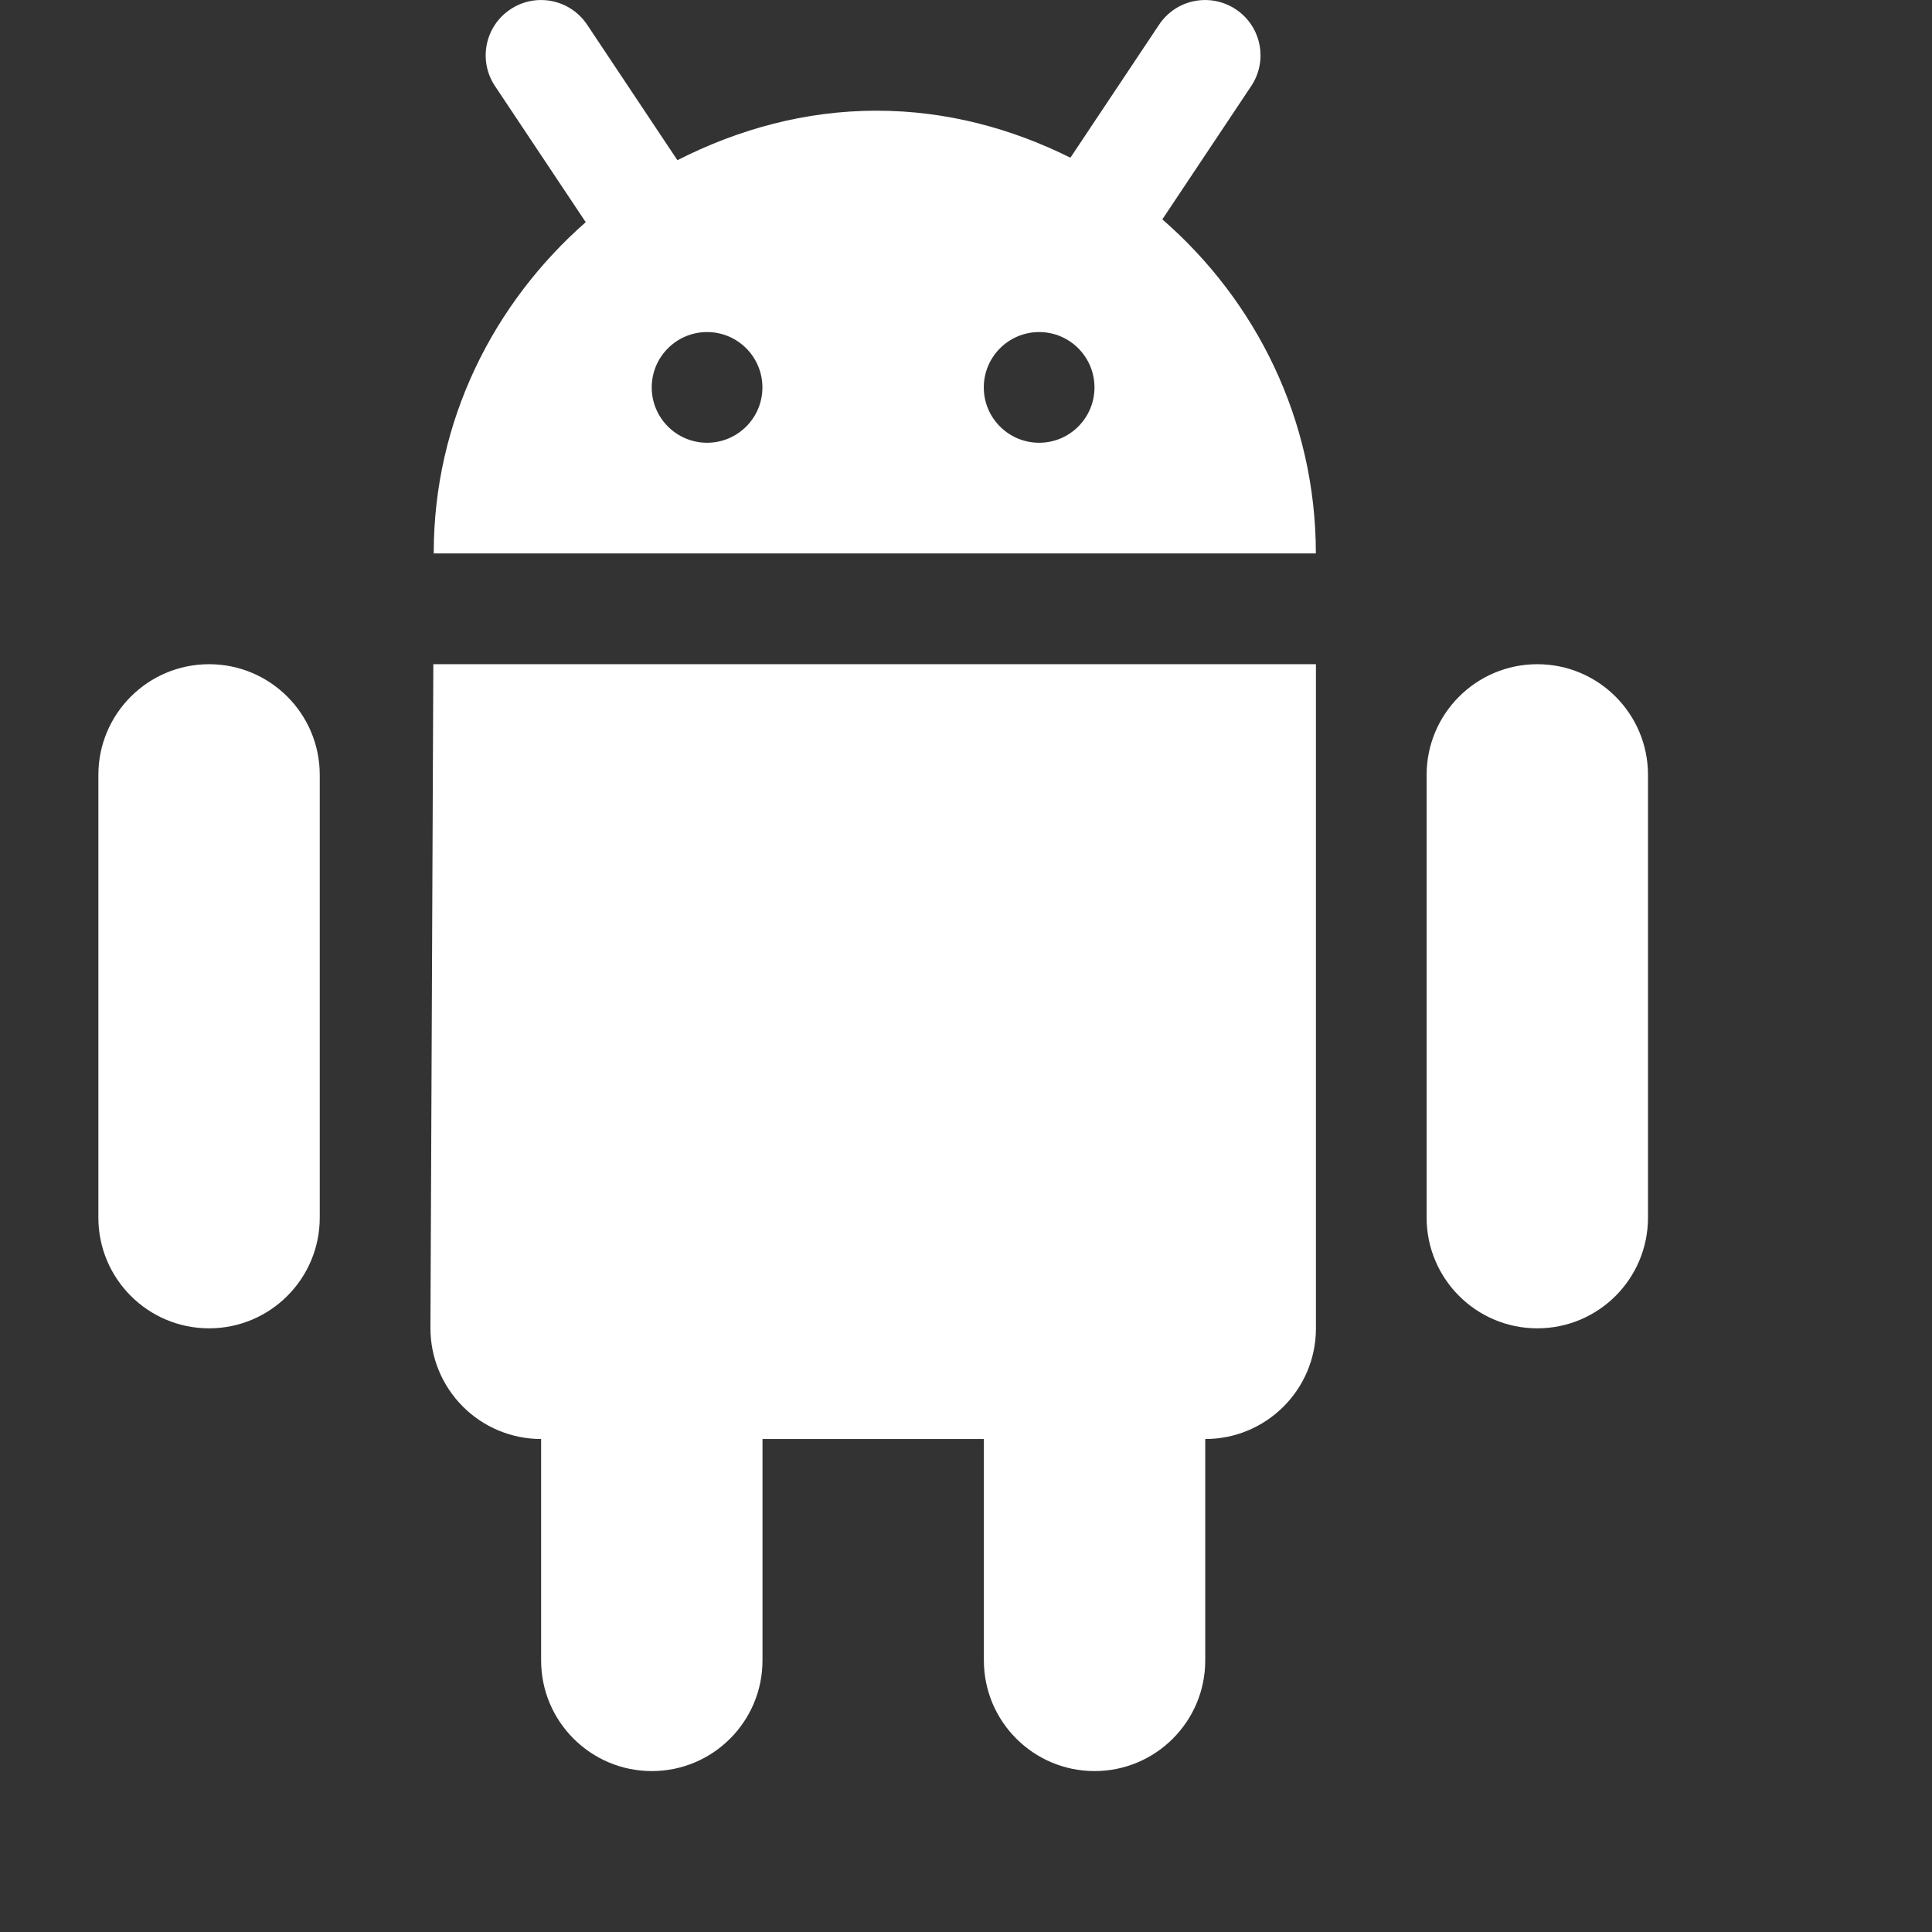 <svg width="24" height="24" viewBox="0 0 24 24" fill="none" xmlns="http://www.w3.org/2000/svg">
<rect x="0" y="0" width="24" height="24" fill="#333333" stroke="none"/>
<g clip-path="url(#clip0_28_614)">
<path d="M19.097 8.251C18.338 8.251 17.722 8.867 17.722 9.626V15.126C17.722 15.885 18.338 16.501 19.097 16.501C19.857 16.501 20.472 15.885 20.472 15.126V9.626C20.472 8.867 19.857 8.251 19.097 8.251Z" fill="white"/>
<path d="M2.597 8.251C1.838 8.251 1.222 8.867 1.222 9.626V15.126C1.222 15.885 1.838 16.501 2.597 16.501C3.357 16.501 3.972 15.885 3.972 15.126V9.626C3.972 8.867 3.357 8.251 2.597 8.251Z" fill="white"/>
<path d="M14.439 2.725L15.543 1.069C15.754 0.753 15.668 0.326 15.352 0.116C15.034 -0.095 14.609 -0.009 14.399 0.306L13.297 1.959C12.569 1.597 11.76 1.375 10.889 1.375C9.995 1.375 9.162 1.61 8.415 1.99L7.293 0.306C7.082 -0.009 6.657 -0.095 6.34 0.116C6.024 0.326 5.938 0.753 6.149 1.069L7.276 2.76C6.129 3.768 5.388 5.228 5.388 6.869V6.875H16.346C16.346 5.211 15.6 3.735 14.439 2.725L14.439 2.725ZM8.784 5.5C8.404 5.5 8.096 5.192 8.096 4.813C8.096 4.433 8.404 4.125 8.784 4.125C9.163 4.125 9.471 4.433 9.471 4.813C9.471 5.192 9.163 5.5 8.784 5.5ZM12.909 5.5C12.529 5.5 12.221 5.192 12.221 4.813C12.221 4.433 12.529 4.125 12.909 4.125C13.288 4.125 13.596 4.433 13.596 4.813C13.596 5.192 13.288 5.5 12.909 5.5Z" fill="white"/>
<path d="M5.347 16.495C5.346 16.861 5.49 17.212 5.748 17.471C6.006 17.73 6.356 17.876 6.722 17.876V20.626C6.722 21.385 7.338 22.001 8.097 22.001C8.857 22.001 9.472 21.385 9.472 20.626V17.876H12.222V20.626C12.222 21.385 12.838 22.001 13.597 22.001C14.357 22.001 14.972 21.385 14.972 20.626V17.876C15.729 17.876 16.344 17.264 16.347 16.507V8.251H5.383L5.347 16.495L5.347 16.495Z" fill="white"/>
</g>
<defs>
<clipPath id="clip0_28_614">
<rect width="22" height="22" fill="white"/>
</clipPath>
</defs>
</svg>
